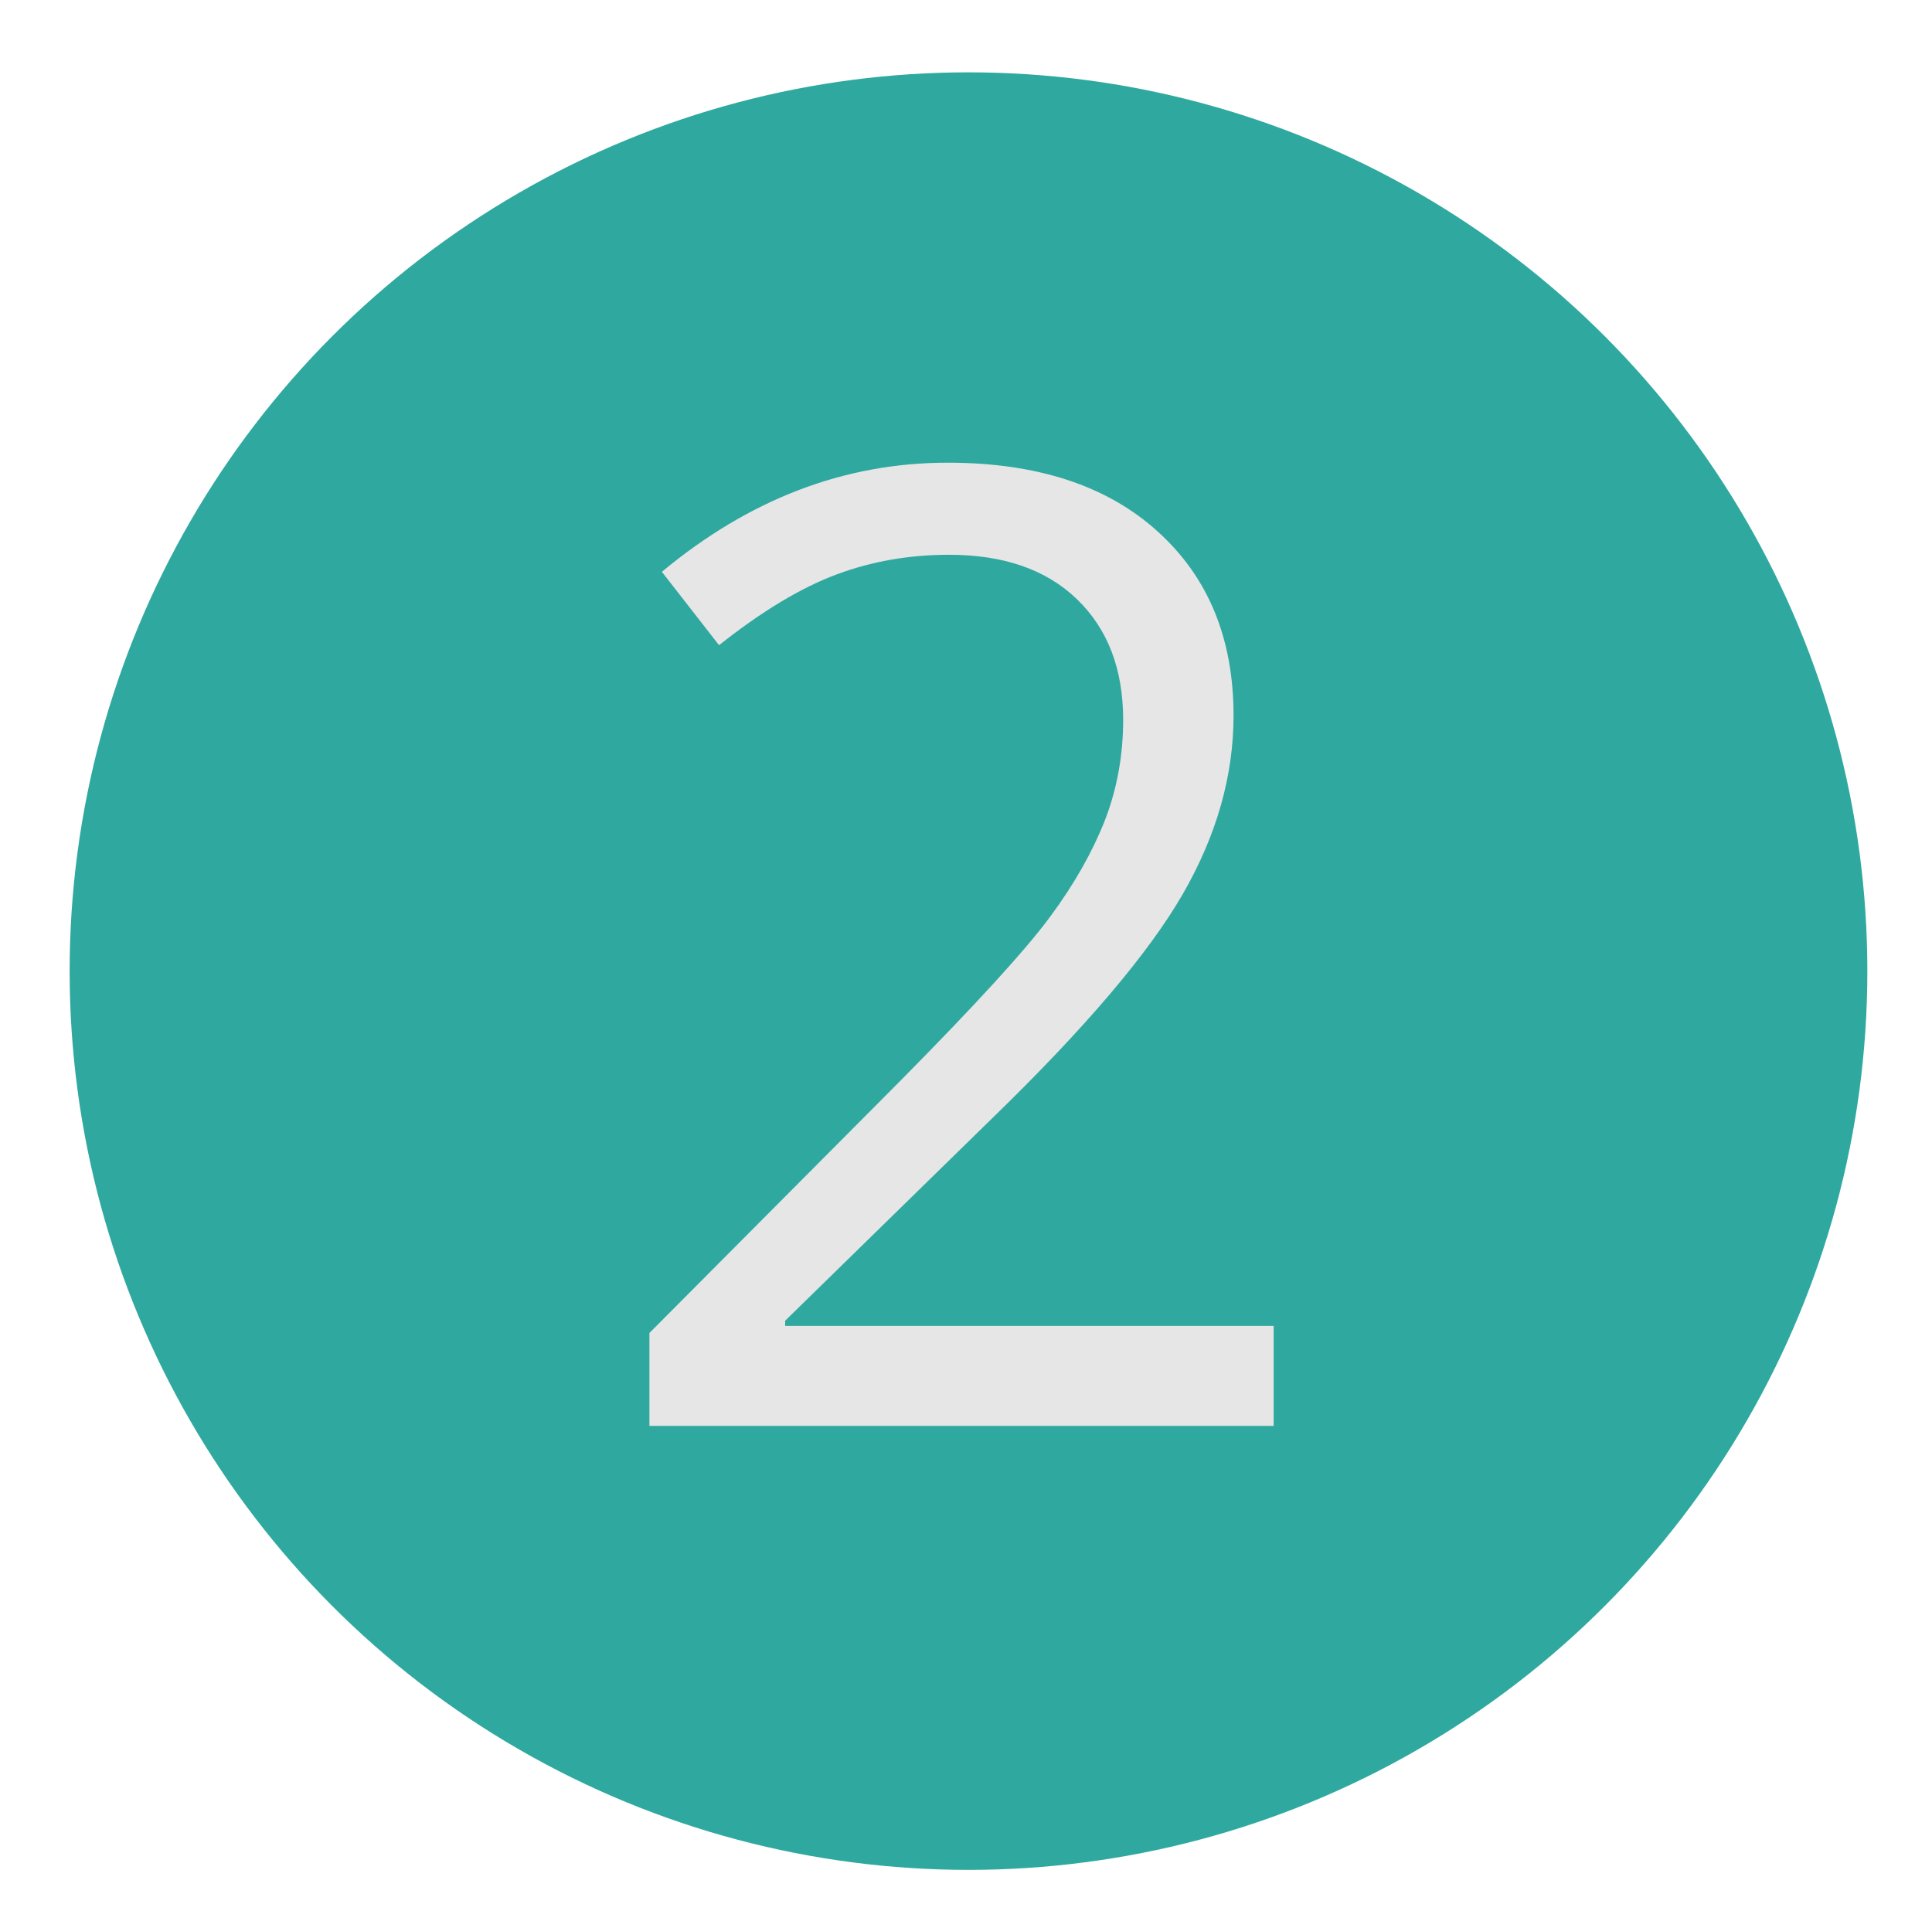 <?xml version="1.0" encoding="utf-8"?>
<!-- Generator: Adobe Illustrator 23.0.1, SVG Export Plug-In . SVG Version: 6.00 Build 0)  -->
<svg version="1.1" id="Layer_1" xmlns="http://www.w3.org/2000/svg" xmlns:xlink="http://www.w3.org/1999/xlink" x="0px" y="0px"
	 viewBox="0 0 92.94 92.43" style="enable-background:new 0 0 92.94 92.43;" xml:space="preserve">
<style type="text/css">
	.st0{fill:#2FA99F;}
	.st1{display:none;}
	.st2{display:inline;fill:#E6E6E6;}
	.st3{fill:#E6E6E6;}
</style>
<circle class="st0" cx="46.59" cy="46.72" r="43.24"/>
<g class="st1">
	<path class="st2" d="M63.43,58.1h-6.78v10.5h-4.97V58.1H29.46v-4.53l21.69-30.91h5.5v30.72h6.78V58.1z M51.68,53.38V38.19
		c0-2.98,0.1-6.34,0.31-10.09h-0.25c-1,2-1.94,3.66-2.81,4.97L34.65,53.38H51.68z"/>
</g>
<g class="st1">
	<path class="st2" d="M59.56,33.66c0,2.92-0.82,5.3-2.45,7.16c-1.64,1.85-3.95,3.09-6.95,3.72v0.25c3.67,0.46,6.38,1.63,8.16,3.5
		c1.77,1.88,2.66,4.33,2.66,7.38c0,4.35-1.51,7.7-4.53,10.05c-3.02,2.34-7.31,3.52-12.87,3.52c-2.42,0-4.63-0.18-6.64-0.55
		c-2.01-0.36-3.96-1-5.86-1.92v-4.94c1.98,0.98,4.09,1.72,6.33,2.23c2.24,0.51,4.36,0.77,6.36,0.77c7.9,0,11.84-3.09,11.84-9.28
		c0-5.54-4.35-8.31-13.06-8.31h-4.5v-4.47h4.56c3.56,0,6.39-0.79,8.47-2.36c2.08-1.57,3.13-3.75,3.13-6.55
		c0-2.23-0.77-3.98-2.3-5.25c-1.53-1.27-3.61-1.91-6.23-1.91c-2,0-3.89,0.27-5.66,0.81c-1.77,0.54-3.79,1.54-6.06,3L31.31,27
		c1.87-1.48,4.04-2.64,6.48-3.48c2.45-0.84,5.03-1.27,7.73-1.27c4.44,0,7.88,1.02,10.34,3.05C58.33,27.33,59.56,30.12,59.56,33.66z"
		/>
</g>
<g>
	<path class="st3" d="M61.27,68.6H31.24v-4.47l12.03-12.09c3.67-3.71,6.08-6.35,7.25-7.94c1.17-1.58,2.04-3.13,2.63-4.63
		c0.58-1.5,0.88-3.11,0.88-4.84c0-2.44-0.74-4.37-2.22-5.8c-1.48-1.43-3.53-2.14-6.16-2.14c-1.9,0-3.69,0.31-5.39,0.94
		c-1.7,0.63-3.59,1.76-5.67,3.41l-2.75-3.53c4.21-3.5,8.79-5.25,13.75-5.25c4.29,0,7.66,1.1,10.09,3.3c2.44,2.2,3.66,5.15,3.66,8.86
		c0,2.9-0.81,5.76-2.44,8.59c-1.63,2.83-4.67,6.42-9.13,10.75l-10,9.78v0.25h23.5V68.6z"/>
</g>
<g class="st1">
	<path class="st2" d="M50.46,68.6H45.4V36.03c0-2.71,0.08-5.27,0.25-7.69c-0.44,0.44-0.93,0.9-1.47,1.38
		c-0.54,0.48-3.02,2.51-7.44,6.09l-2.75-3.56l12.09-9.34h4.37V68.6z"/>
</g>
</svg>
